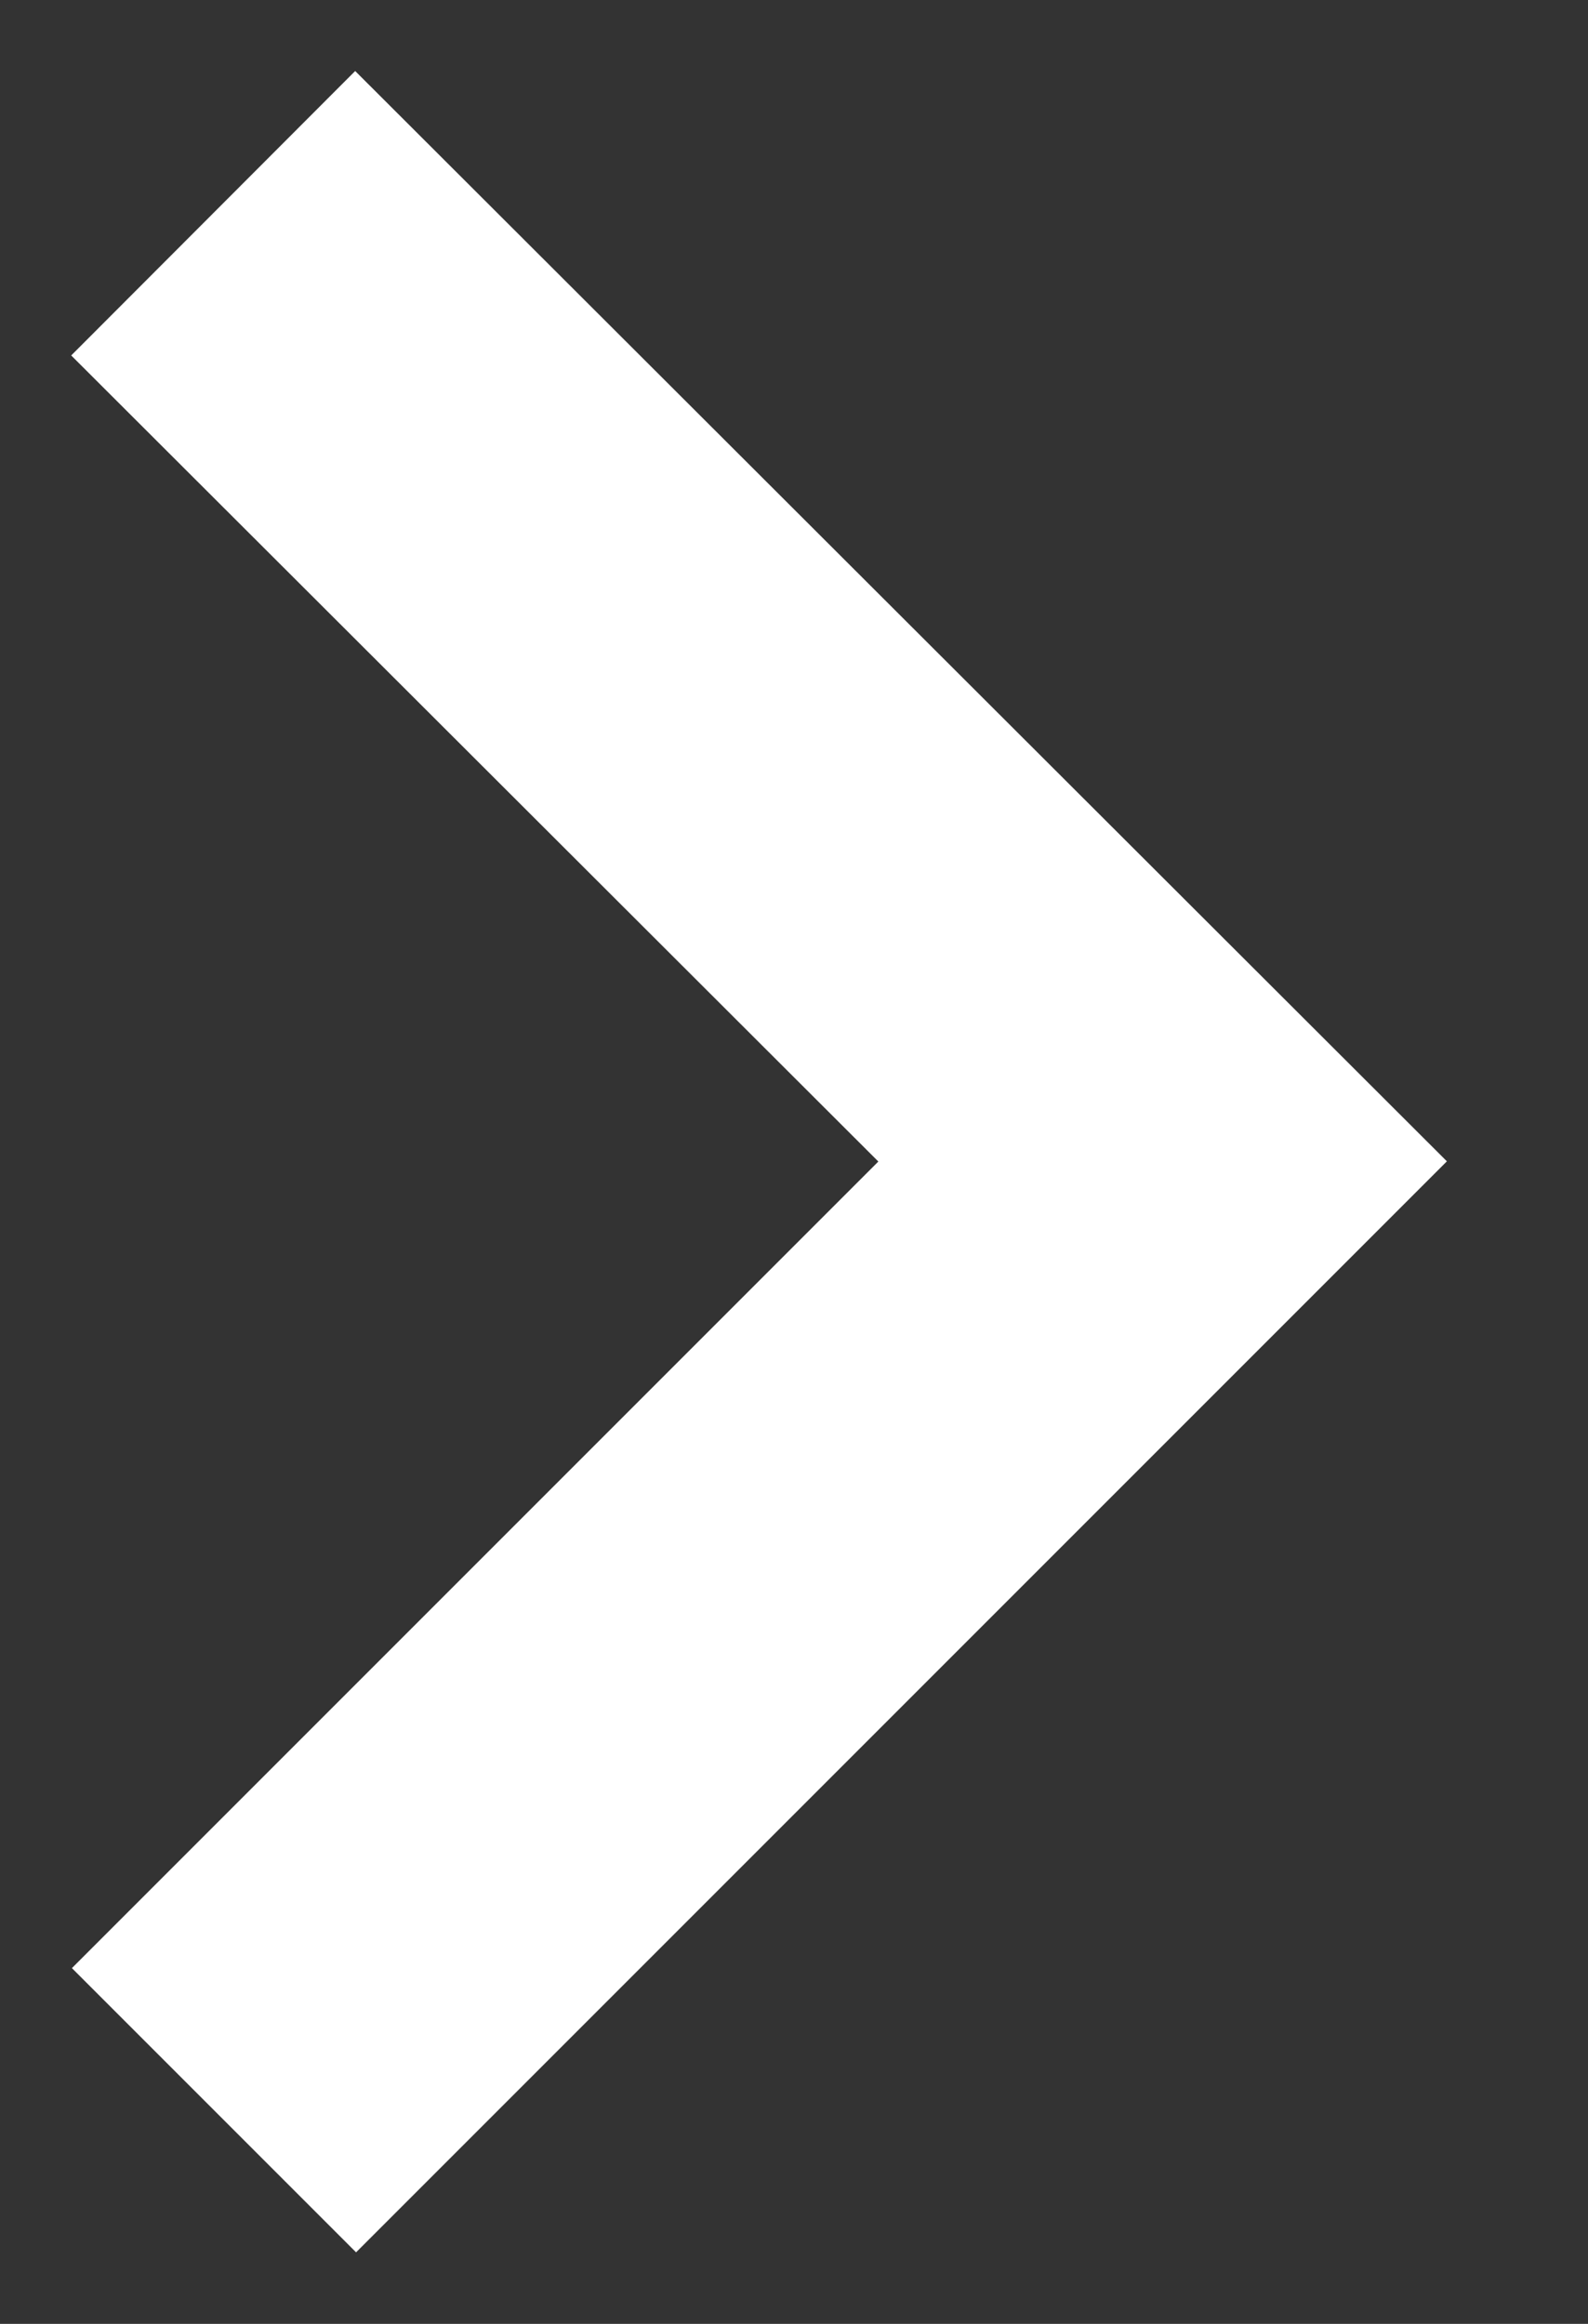 <svg xmlns="http://www.w3.org/2000/svg" width="7.903" height="11.563" viewBox="0 0 7.903 11.563">
	<rect x="0" y="0" width="7.903" height="11.563" fill="#333333" stroke="none"/>
	<path id="Path_470" data-name="Path 470" d="M2043.282,1147.525,2048,1142.8l4.721,4.721" transform="translate(1148.586 -2042.221) rotate(90)" fill="none" stroke="#fff" stroke-width="2"></path>
</svg>